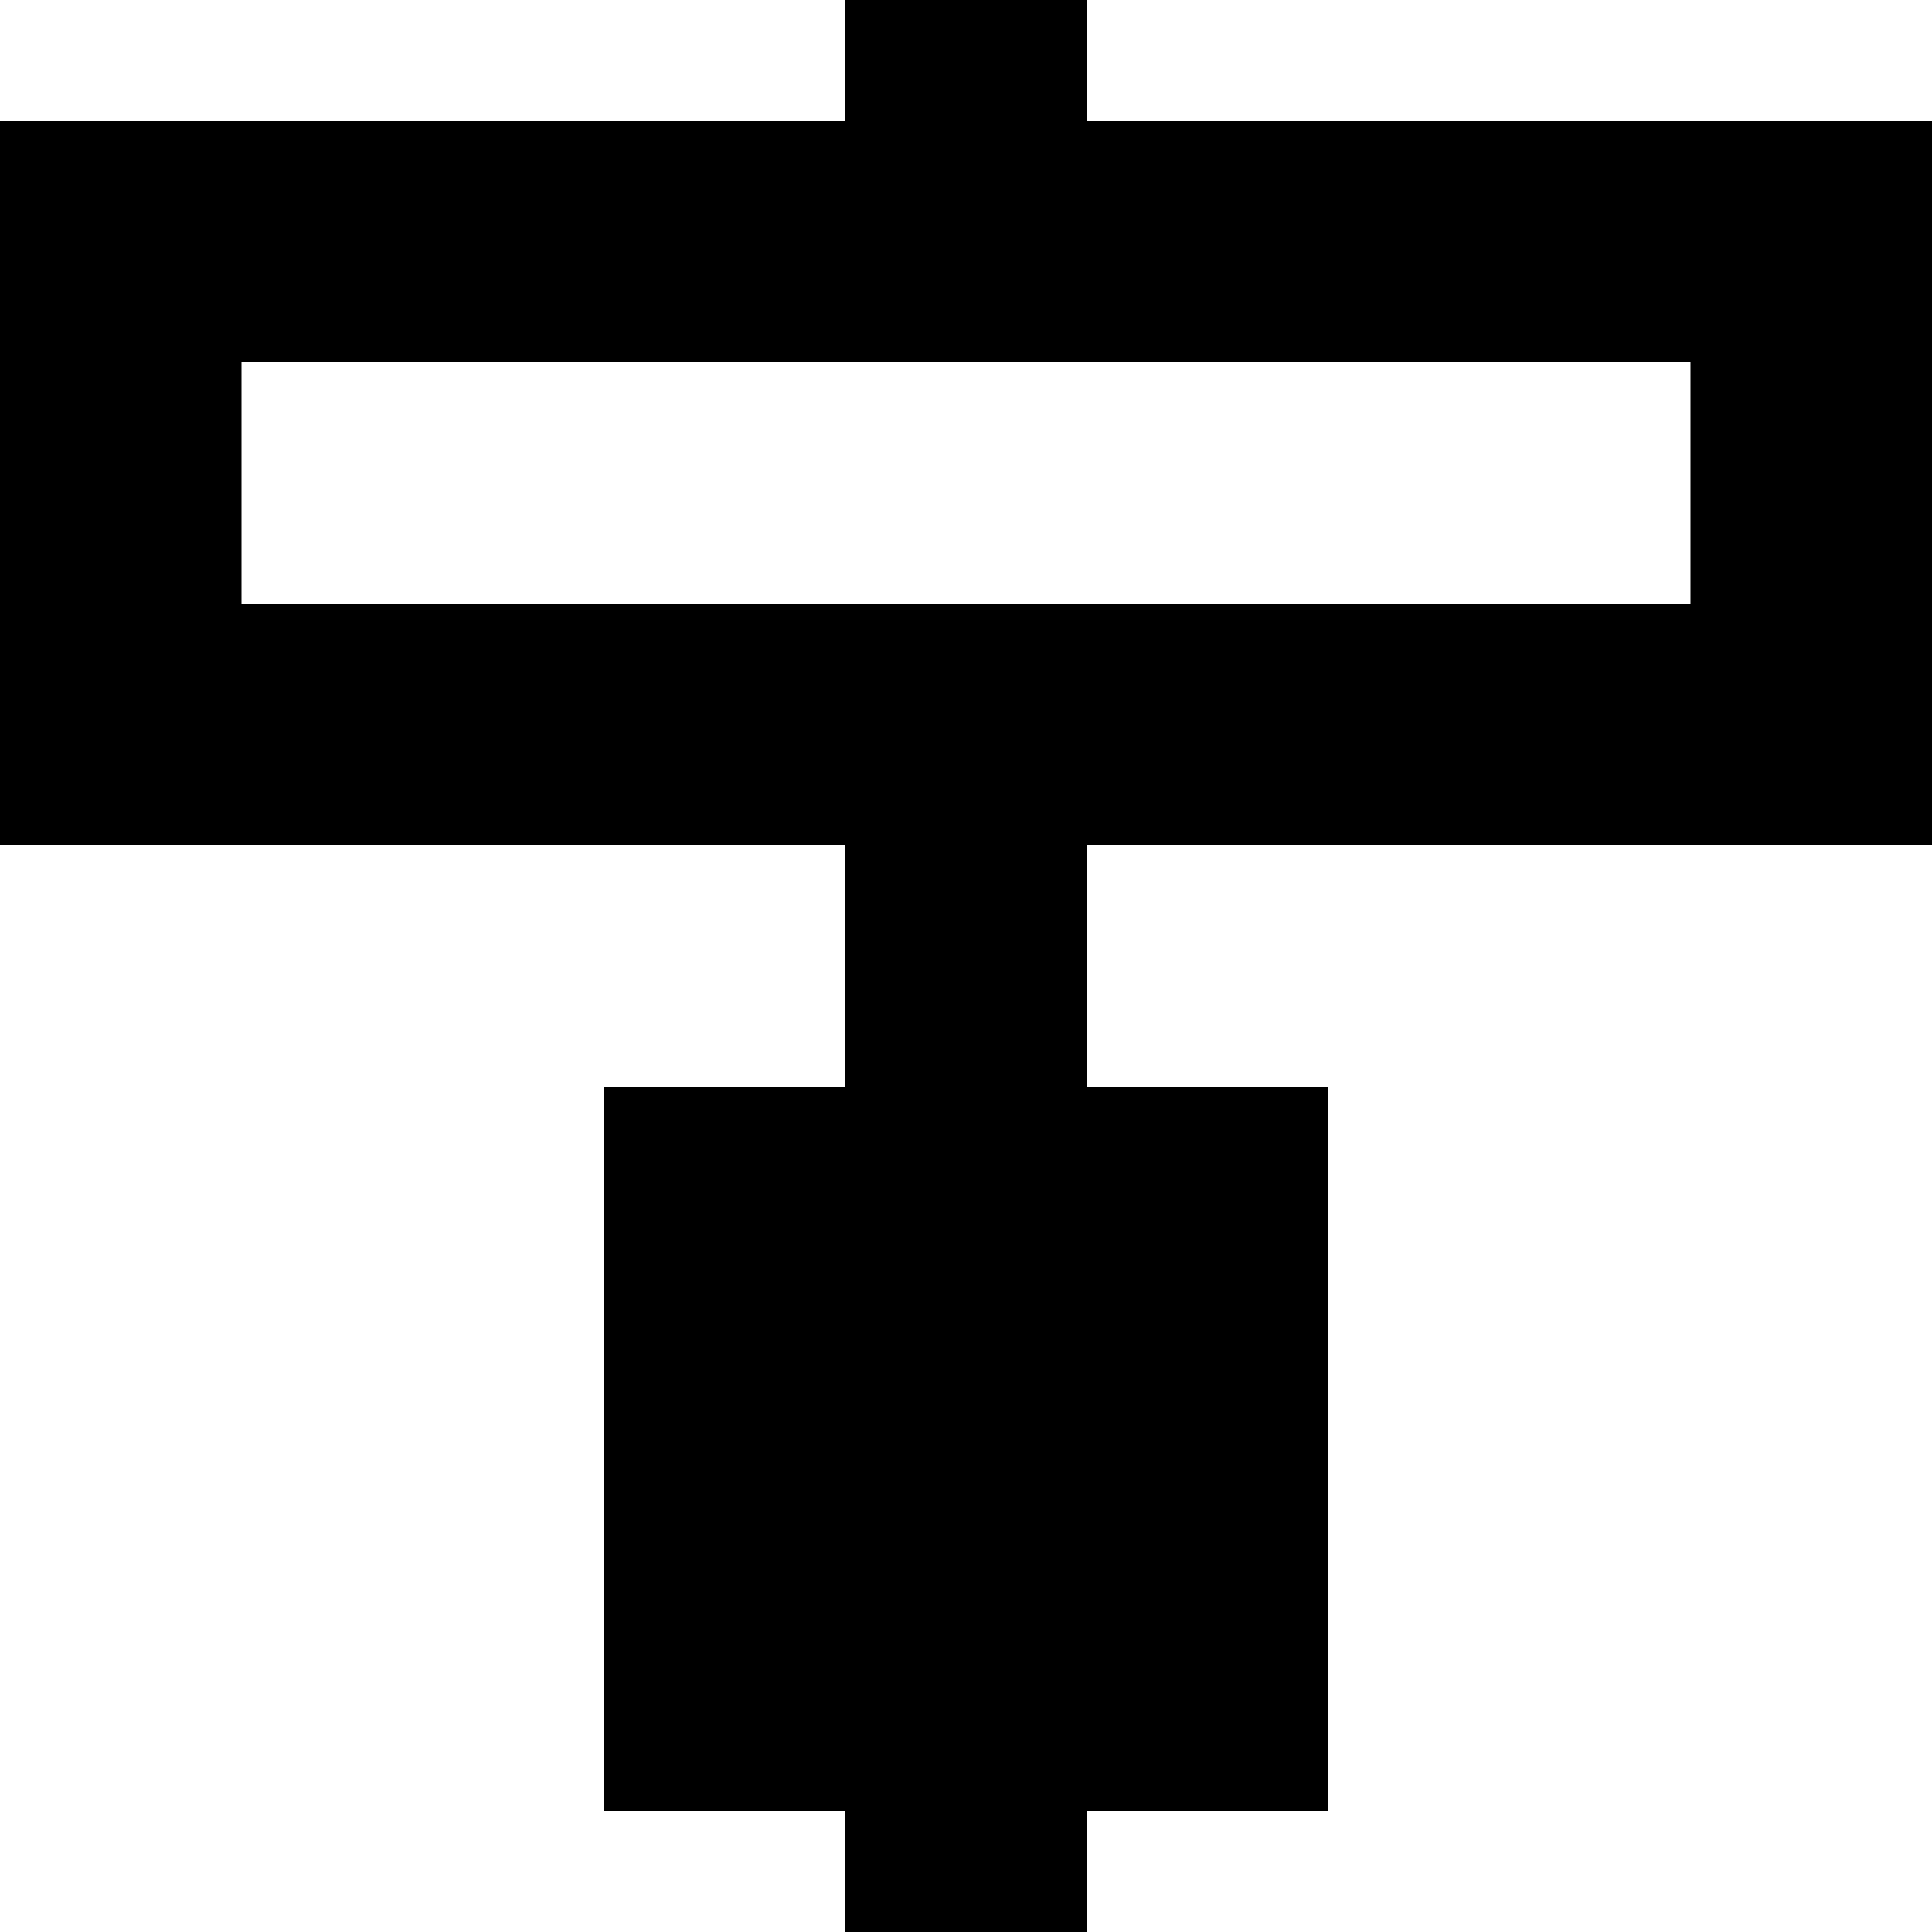 <!--
 // 16pxls (c) by Paul mackenzie <paul@whatspauldoing.com>
 //
 // 16pxls is licensed under a
 // Creative Commons Attribution-ShareAlike 4.0 International License.
 //
 // You should have received a copy of the license along with this
 // work. If not, see <http://creativecommons.org/licenses/by-sa/4.0/>.
-->

<svg width="16" height="16" viewBox="0 0 16 16" xmlns="http://www.w3.org/2000/svg">
    <path d="M9 7v2h2v6H9v1H7v-1H5V9h2V7H0V1h7V0h2v1h7v6H9zM2 3v2h12V3H2z" fill-rule="evenodd"/>
</svg>
